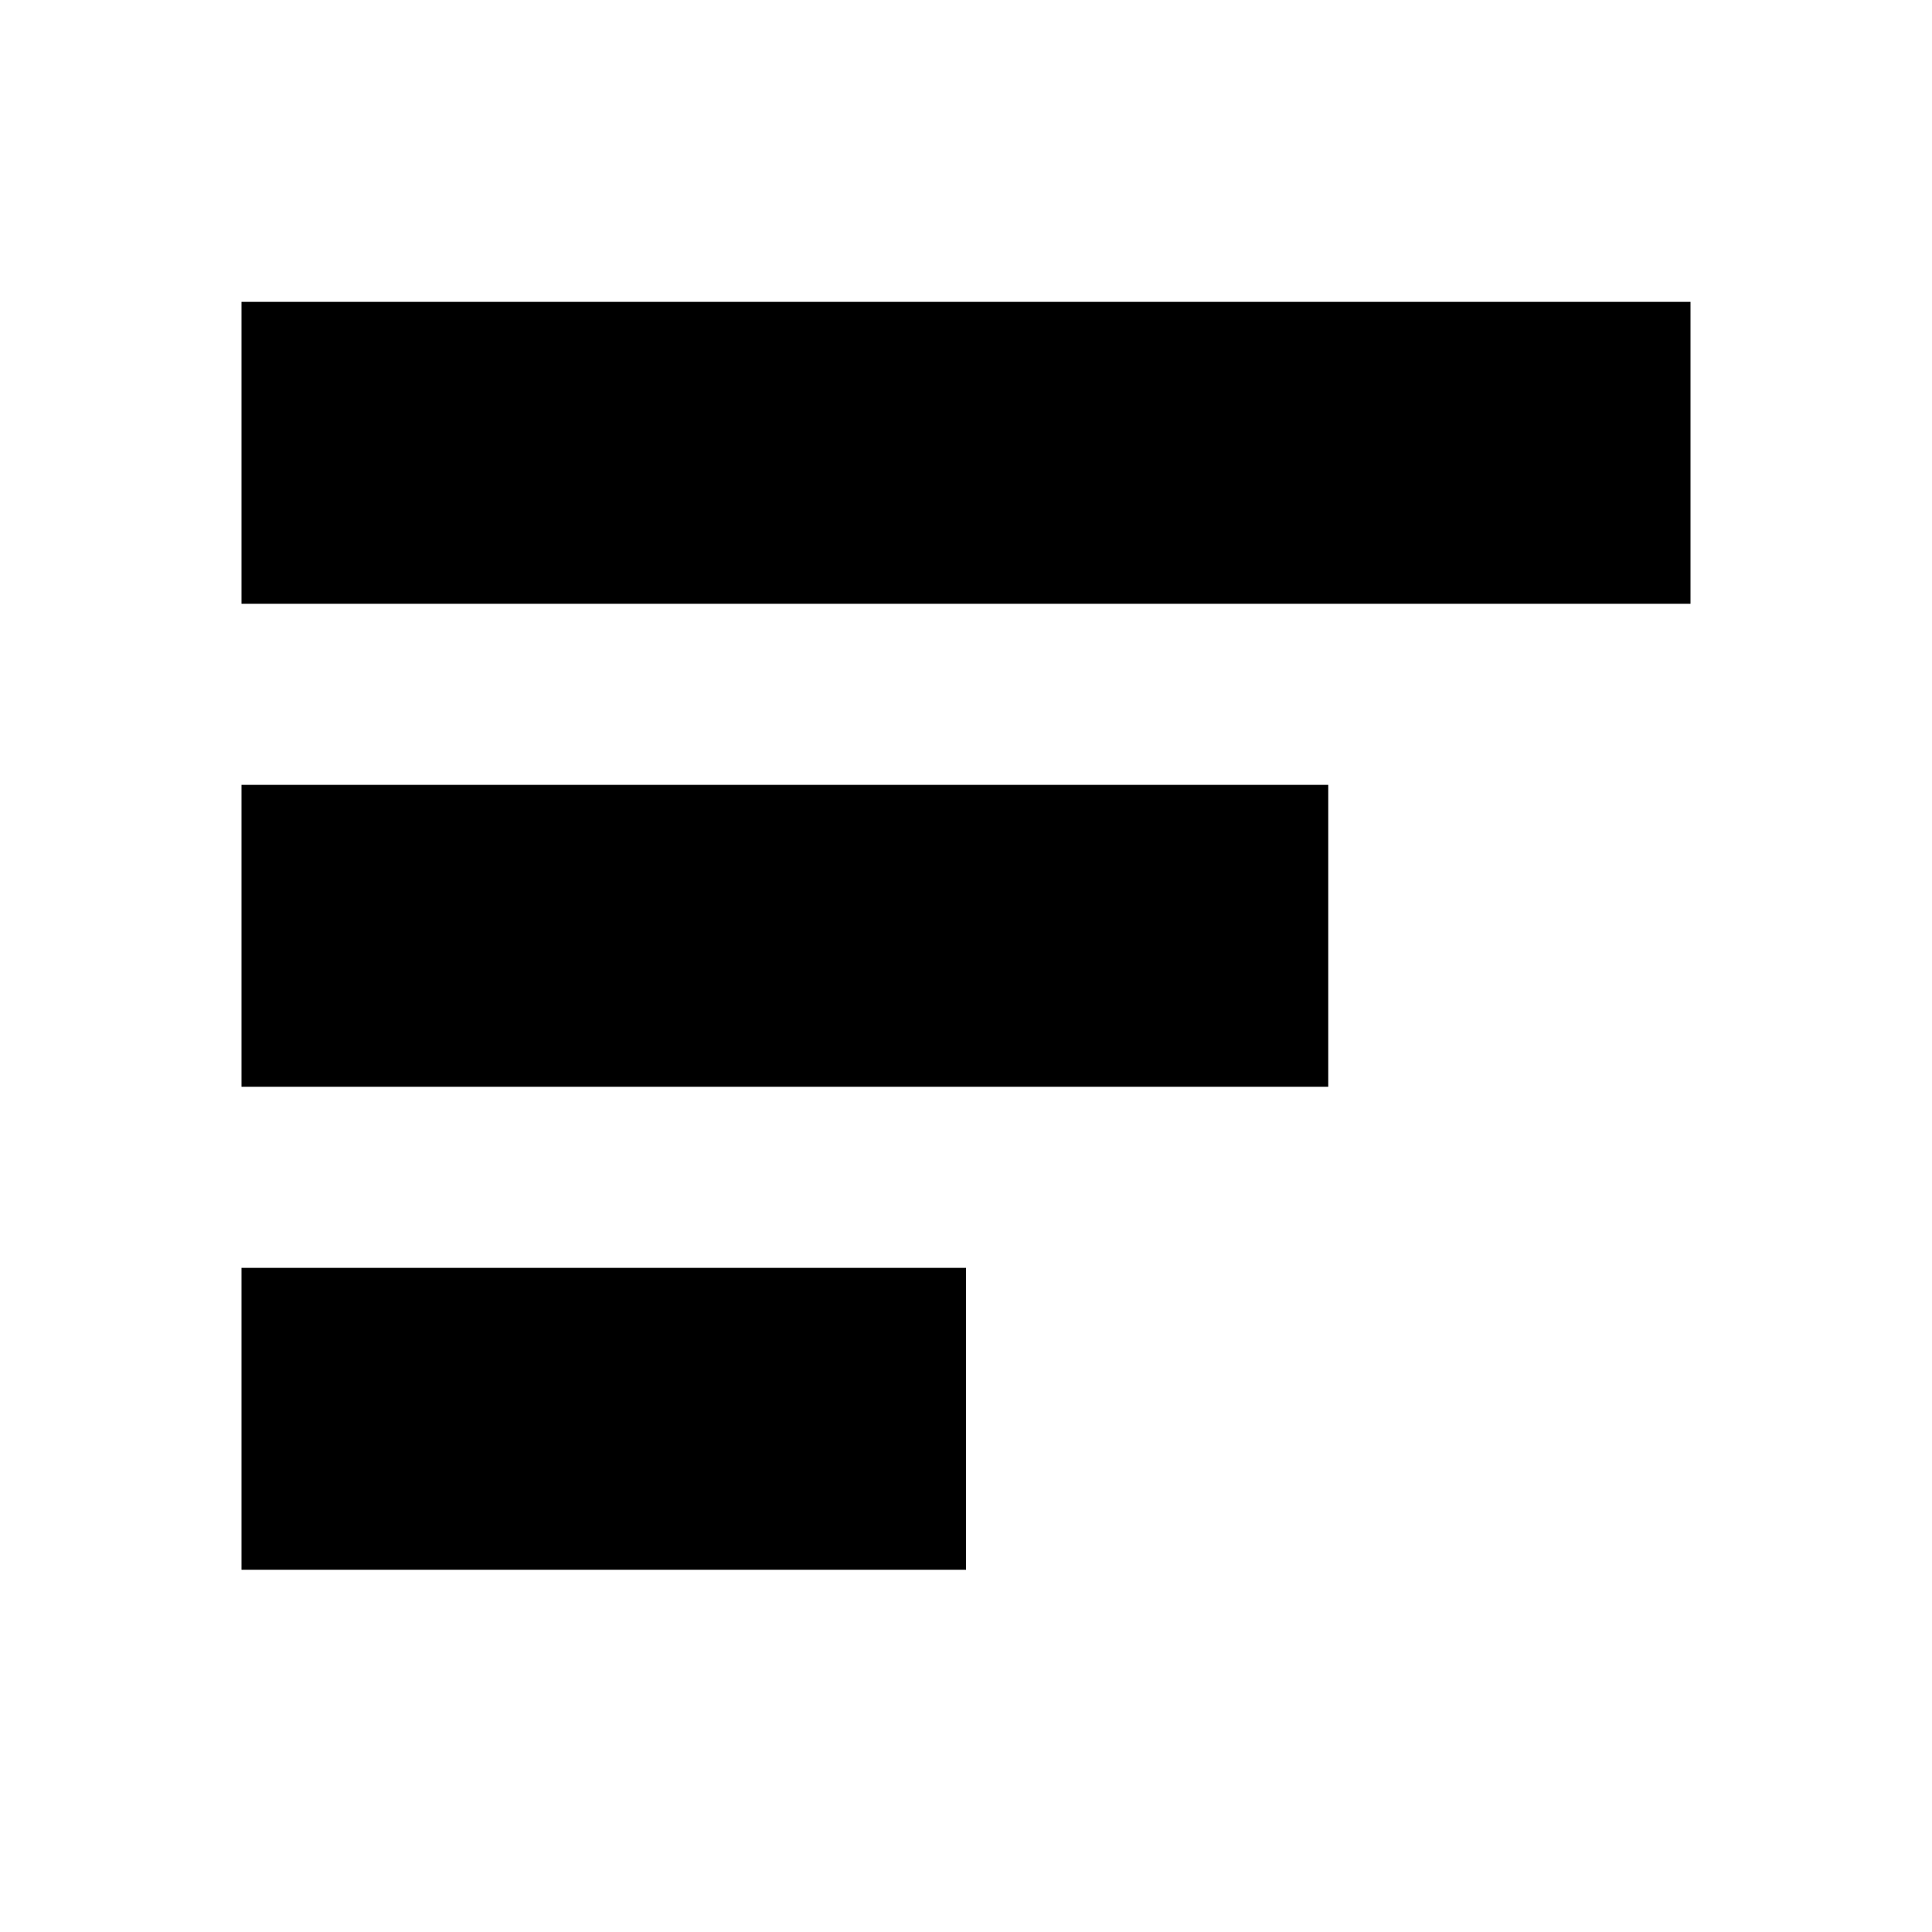 <svg xmlns="http://www.w3.org/2000/svg" width="16" height="16" viewBox="0 0 16 16" fill="none"><rect width="16" height="16" fill="none"/>
<path d="M2 9C2 9 10.448 9 11 9C11 8.333 11 7.167 11 6.5H2C2 7 2 8.5 2 9ZM2 2.5C2 3.167 2 4.333 2 5H14C14 4.333 14 3.167 14 2.5C14 2.5 2.552 2.5 2 2.5ZM2 13C2.21 13 8 13 8 13C8 12.5 8 11 8 10.5C8 10.5 2.552 10.5 2 10.5C2 11 2 12.5 2 13Z" fill="#000000"/>
</svg>
